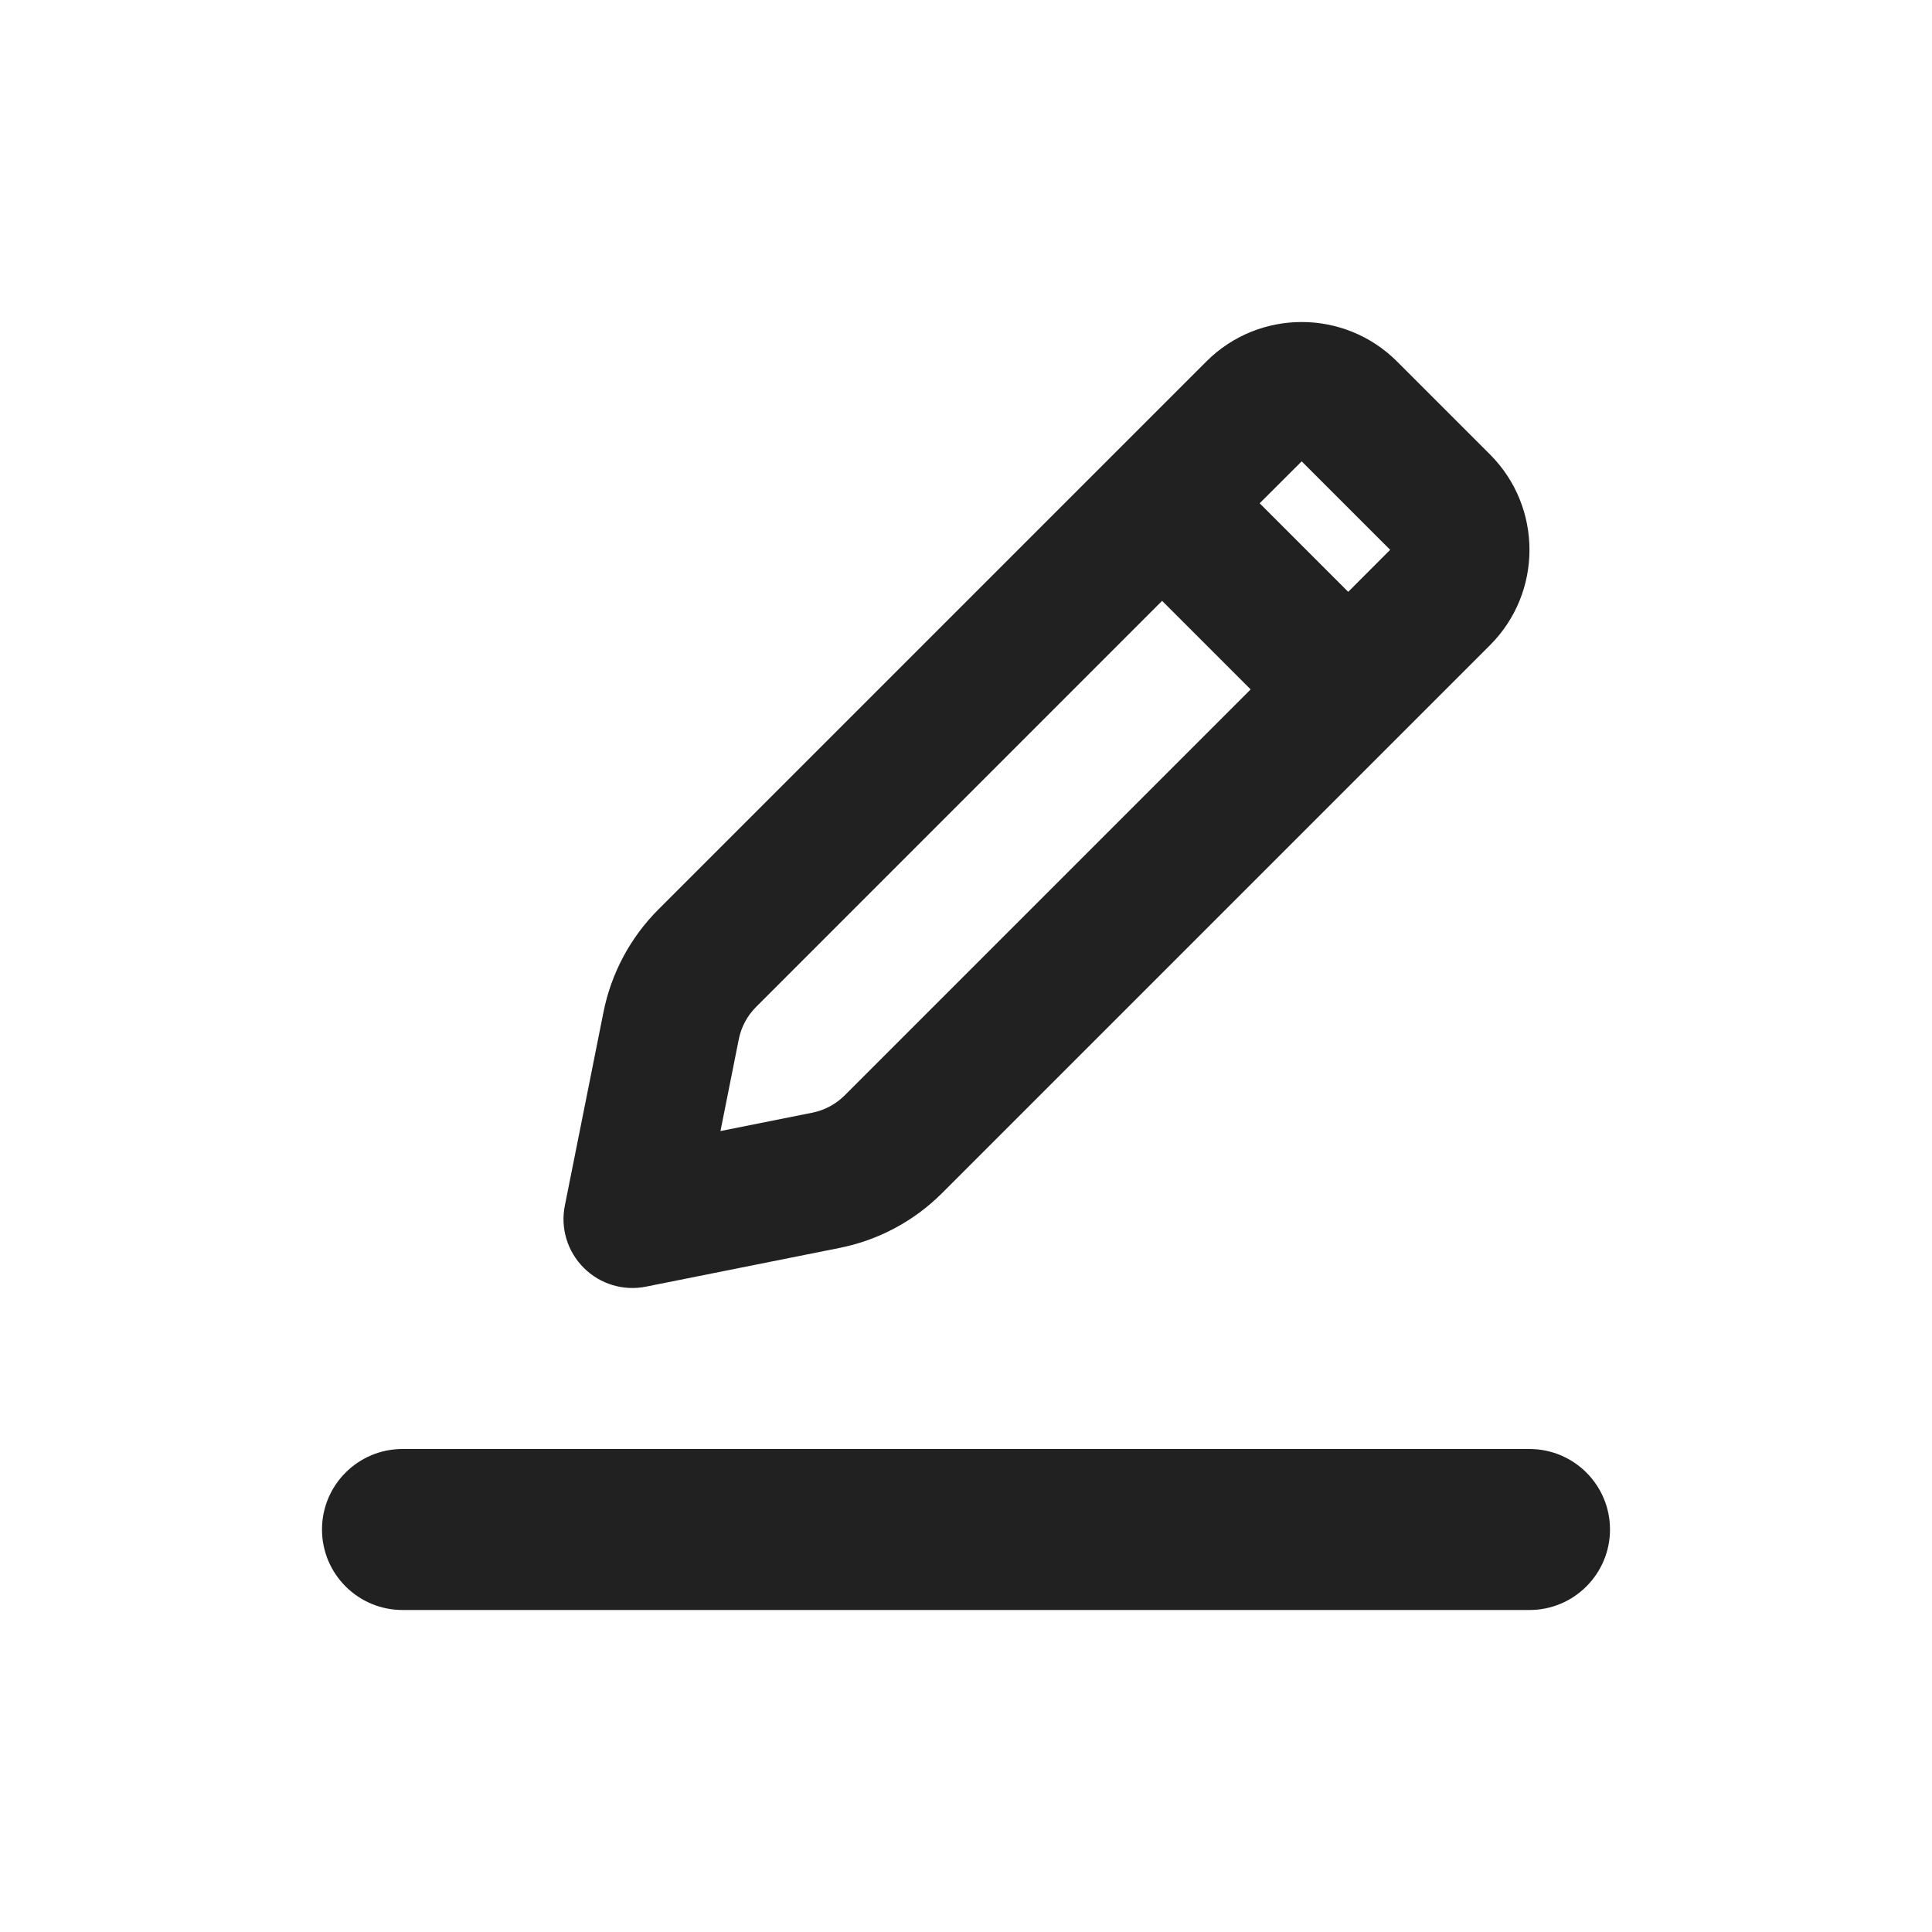<svg width="24" height="24" viewBox="0 0 24 24" fill="none" xmlns="http://www.w3.org/2000/svg">
    <path fill-rule="evenodd" clip-rule="evenodd"
        d="M17.354 4.49C17.354 4.49 17.354 4.49 17.354 4.49L18.51 5.646C19.163 6.3 19.163 7.36 18.51 8.014L11.703 14.821C11.355 15.169 10.912 15.406 10.43 15.502L8.025 15.983C7.744 16.04 7.454 15.952 7.251 15.749C7.048 15.546 6.96 15.256 7.017 14.975L7.497 12.571C7.594 12.088 7.831 11.645 8.179 11.297L13.83 5.646L14.986 4.49C14.986 4.49 14.986 4.49 14.986 4.49C15.64 3.837 16.7 3.837 17.354 4.49ZM16.142 5.703C16.142 5.703 16.142 5.703 16.142 5.703V5.703ZM16.17 5.731L17.269 6.83L16.748 7.352L15.648 6.252L16.17 5.731ZM14.436 7.464L9.391 12.51C9.391 12.51 9.391 12.51 9.391 12.51C9.283 12.618 9.209 12.756 9.178 12.907C9.178 12.907 9.178 12.907 9.178 12.907L8.95 14.05L10.093 13.822C10.093 13.822 10.093 13.822 10.093 13.822C10.244 13.791 10.382 13.717 10.491 13.609C10.491 13.609 10.491 13.609 10.491 13.609L15.536 8.564L14.436 7.464ZM16.198 5.703C16.198 5.703 16.198 5.703 16.198 5.703V5.703Z"
        fill="black" fill-opacity="0.87" />
    <path fill-rule="evenodd" clip-rule="evenodd"
        d="M4 19C4 18.448 4.448 18 5 18H19C19.552 18 20 18.448 20 19C20 19.552 19.552 20 19 20H5C4.448 20 4 19.552 4 19Z"
        fill="black" fill-opacity="0.87" />
</svg>
